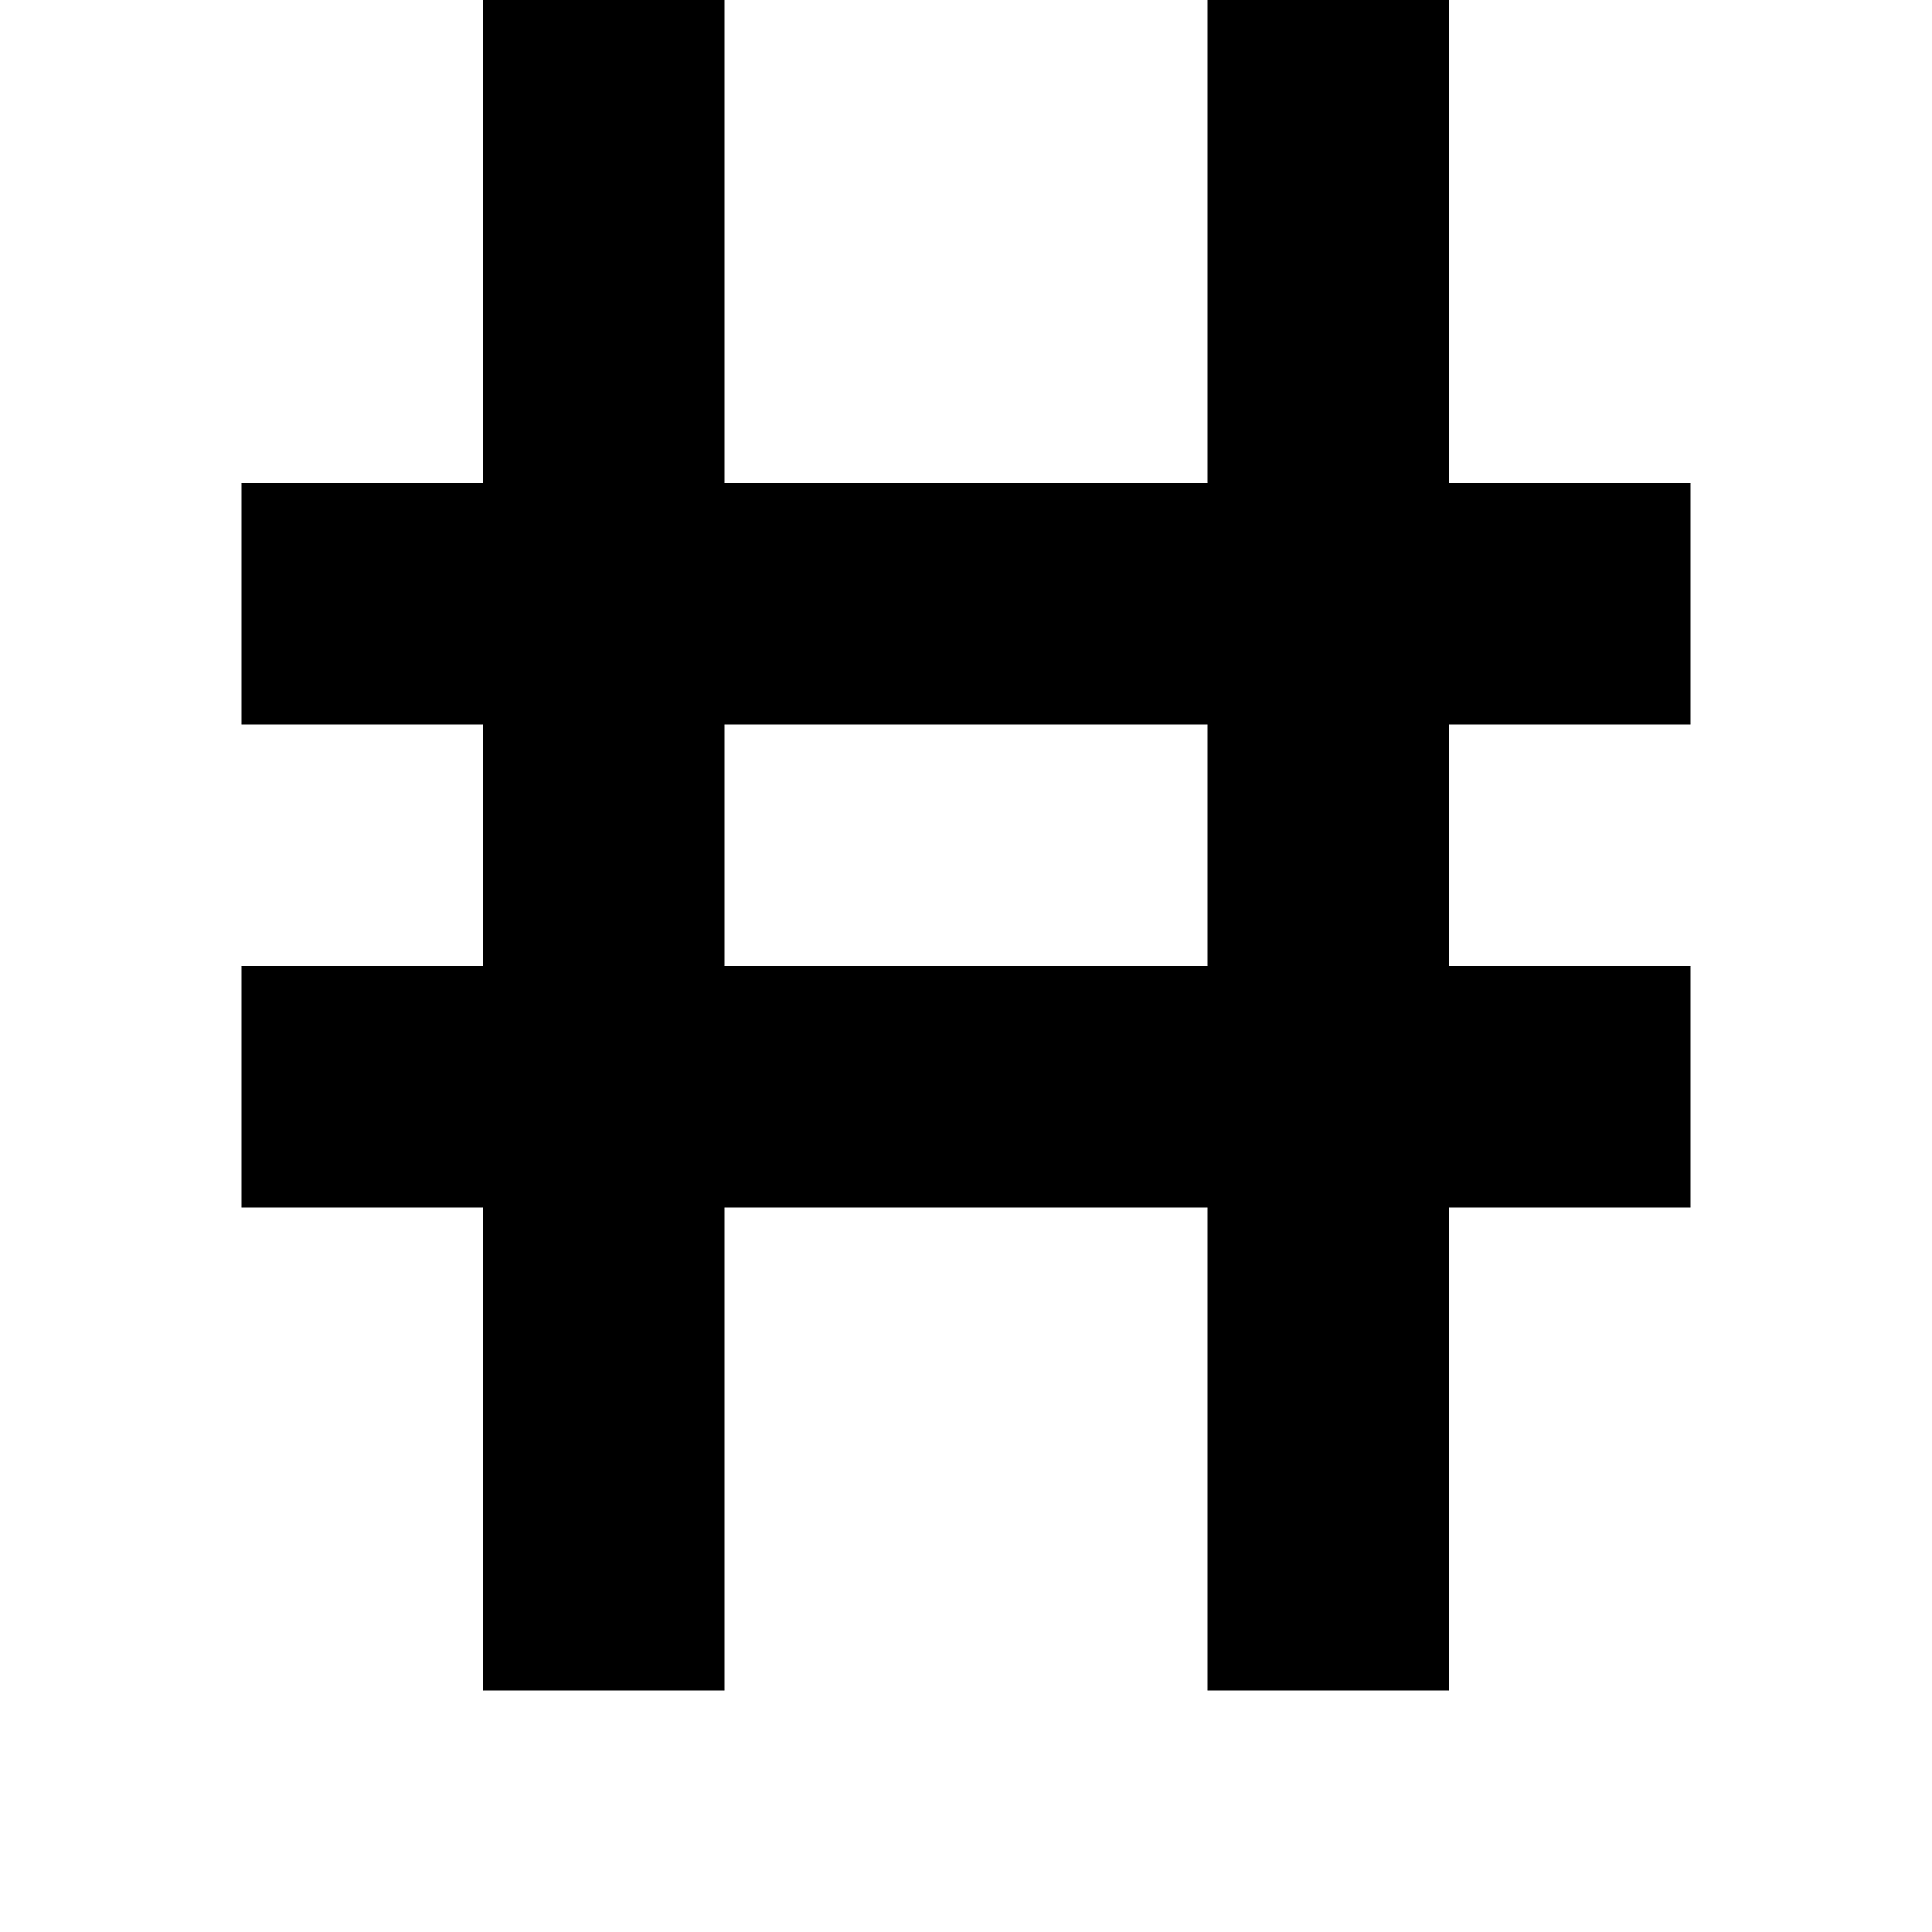 <svg xmlns="http://www.w3.org/2000/svg" height="1000" width="1000"><path d="M250 0v250H125v125h125v125H125v125h125v250h125V625h250v250h125V625h125V500H750V375h125V250H750V0H625v250H375V0zm125 375h250v125H375z"/></svg>